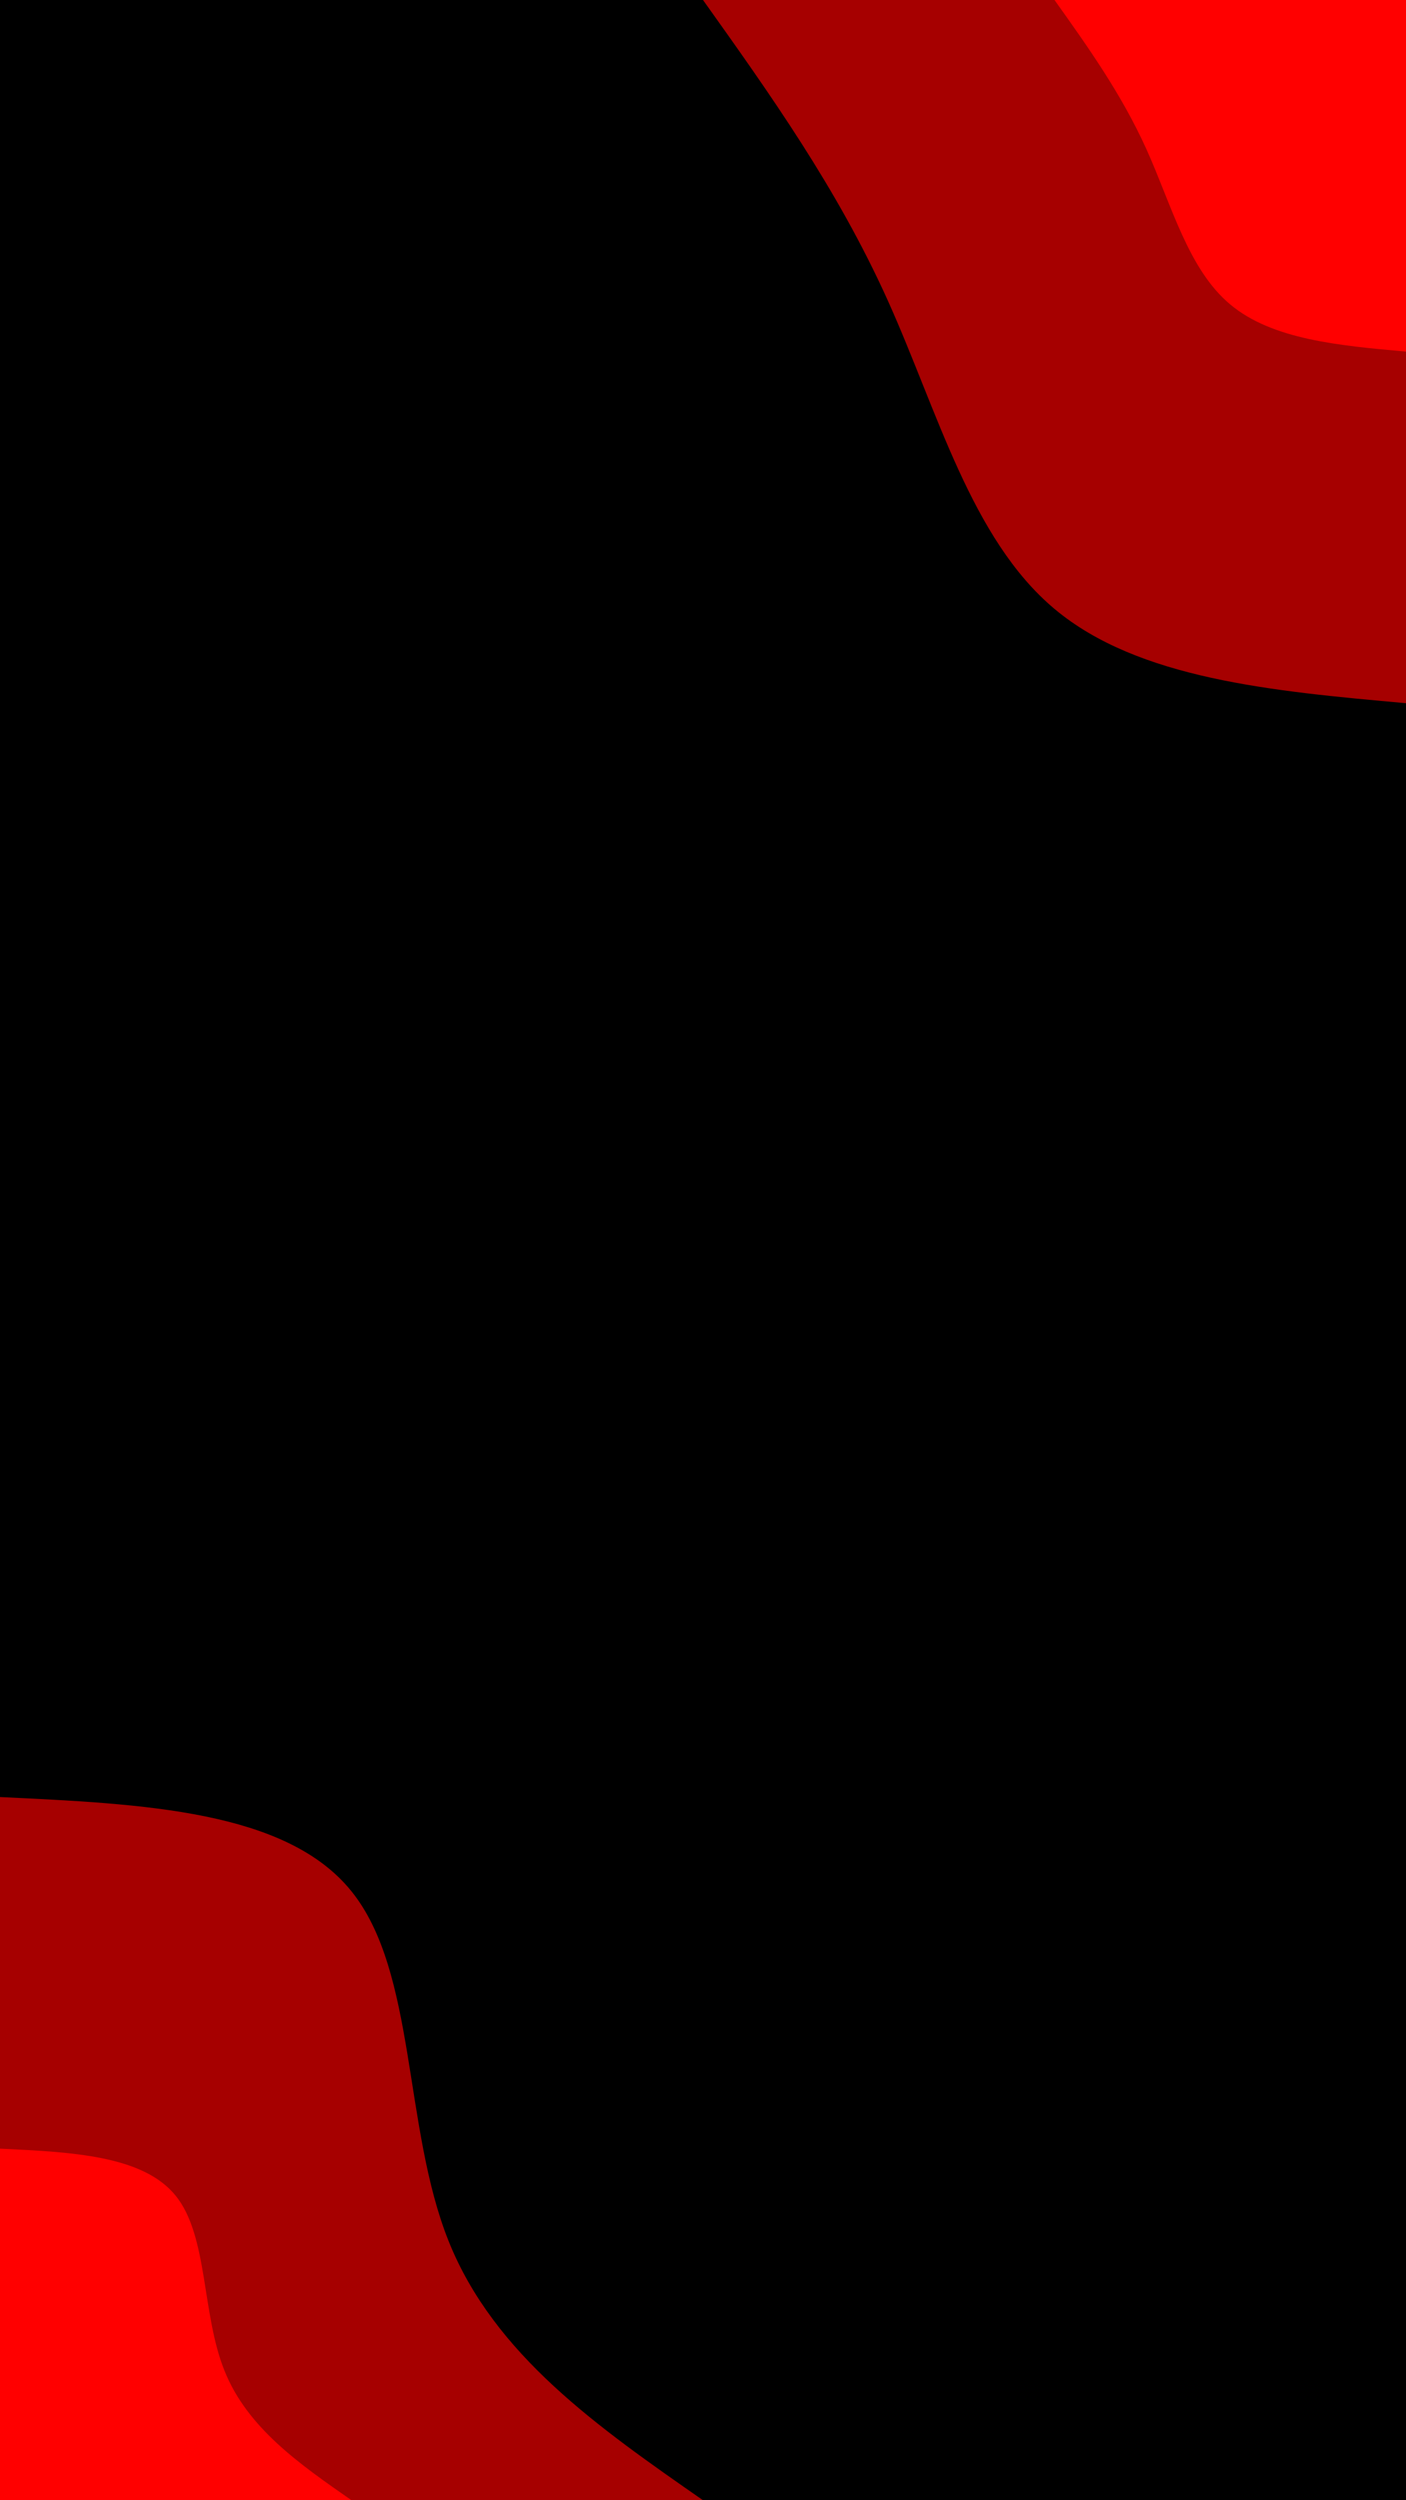 <svg id="visual" viewBox="0 0 540 960" width="540" height="960" xmlns="http://www.w3.org/2000/svg" xmlns:xlink="http://www.w3.org/1999/xlink" version="1.1"><rect x="0" y="0" width="540" height="960" fill="#000000"></rect><defs><linearGradient id="grad1_0" x1="0%" y1="0%" x2="100%" y2="100%"><stop offset="30%" stop-color="#ff0000" stop-opacity="1"></stop><stop offset="70%" stop-color="#ff0000" stop-opacity="1"></stop></linearGradient></defs><defs><linearGradient id="grad1_1" x1="0%" y1="0%" x2="100%" y2="100%"><stop offset="30%" stop-color="#ff0000" stop-opacity="1"></stop><stop offset="70%" stop-color="#000000" stop-opacity="1"></stop></linearGradient></defs><defs><linearGradient id="grad2_0" x1="0%" y1="0%" x2="100%" y2="100%"><stop offset="30%" stop-color="#ff0000" stop-opacity="1"></stop><stop offset="70%" stop-color="#ff0000" stop-opacity="1"></stop></linearGradient></defs><defs><linearGradient id="grad2_1" x1="0%" y1="0%" x2="100%" y2="100%"><stop offset="30%" stop-color="#000000" stop-opacity="1"></stop><stop offset="70%" stop-color="#ff0000" stop-opacity="1"></stop></linearGradient></defs><g transform="translate(540, 0)"><path d="M0 270C-51.4 265.4 -102.9 260.7 -135 233.8C-167.1 206.9 -179.9 157.7 -199.2 115C-218.5 72.3 -244.2 36.2 -270 0L0 0Z" fill="#a60000"></path><path d="M0 135C-25.7 132.7 -51.4 130.4 -67.5 116.9C-83.6 103.5 -90 78.8 -99.6 57.5C-109.2 36.2 -122.1 18.1 -135 0L0 0Z" fill="#ff0000"></path></g><g transform="translate(0, 960)"><path d="M0 -270C55 -267.4 110 -264.9 135 -233.8C160 -202.8 154.8 -143.2 172.3 -99.5C189.8 -55.8 229.9 -27.9 270 0L0 0Z" fill="#a60000"></path><path d="M0 -135C27.5 -133.7 55 -132.4 67.5 -116.9C80 -101.4 77.4 -71.6 86.2 -49.8C94.9 -27.9 115 -13.9 135 0L0 0Z" fill="#ff0000"></path></g></svg>